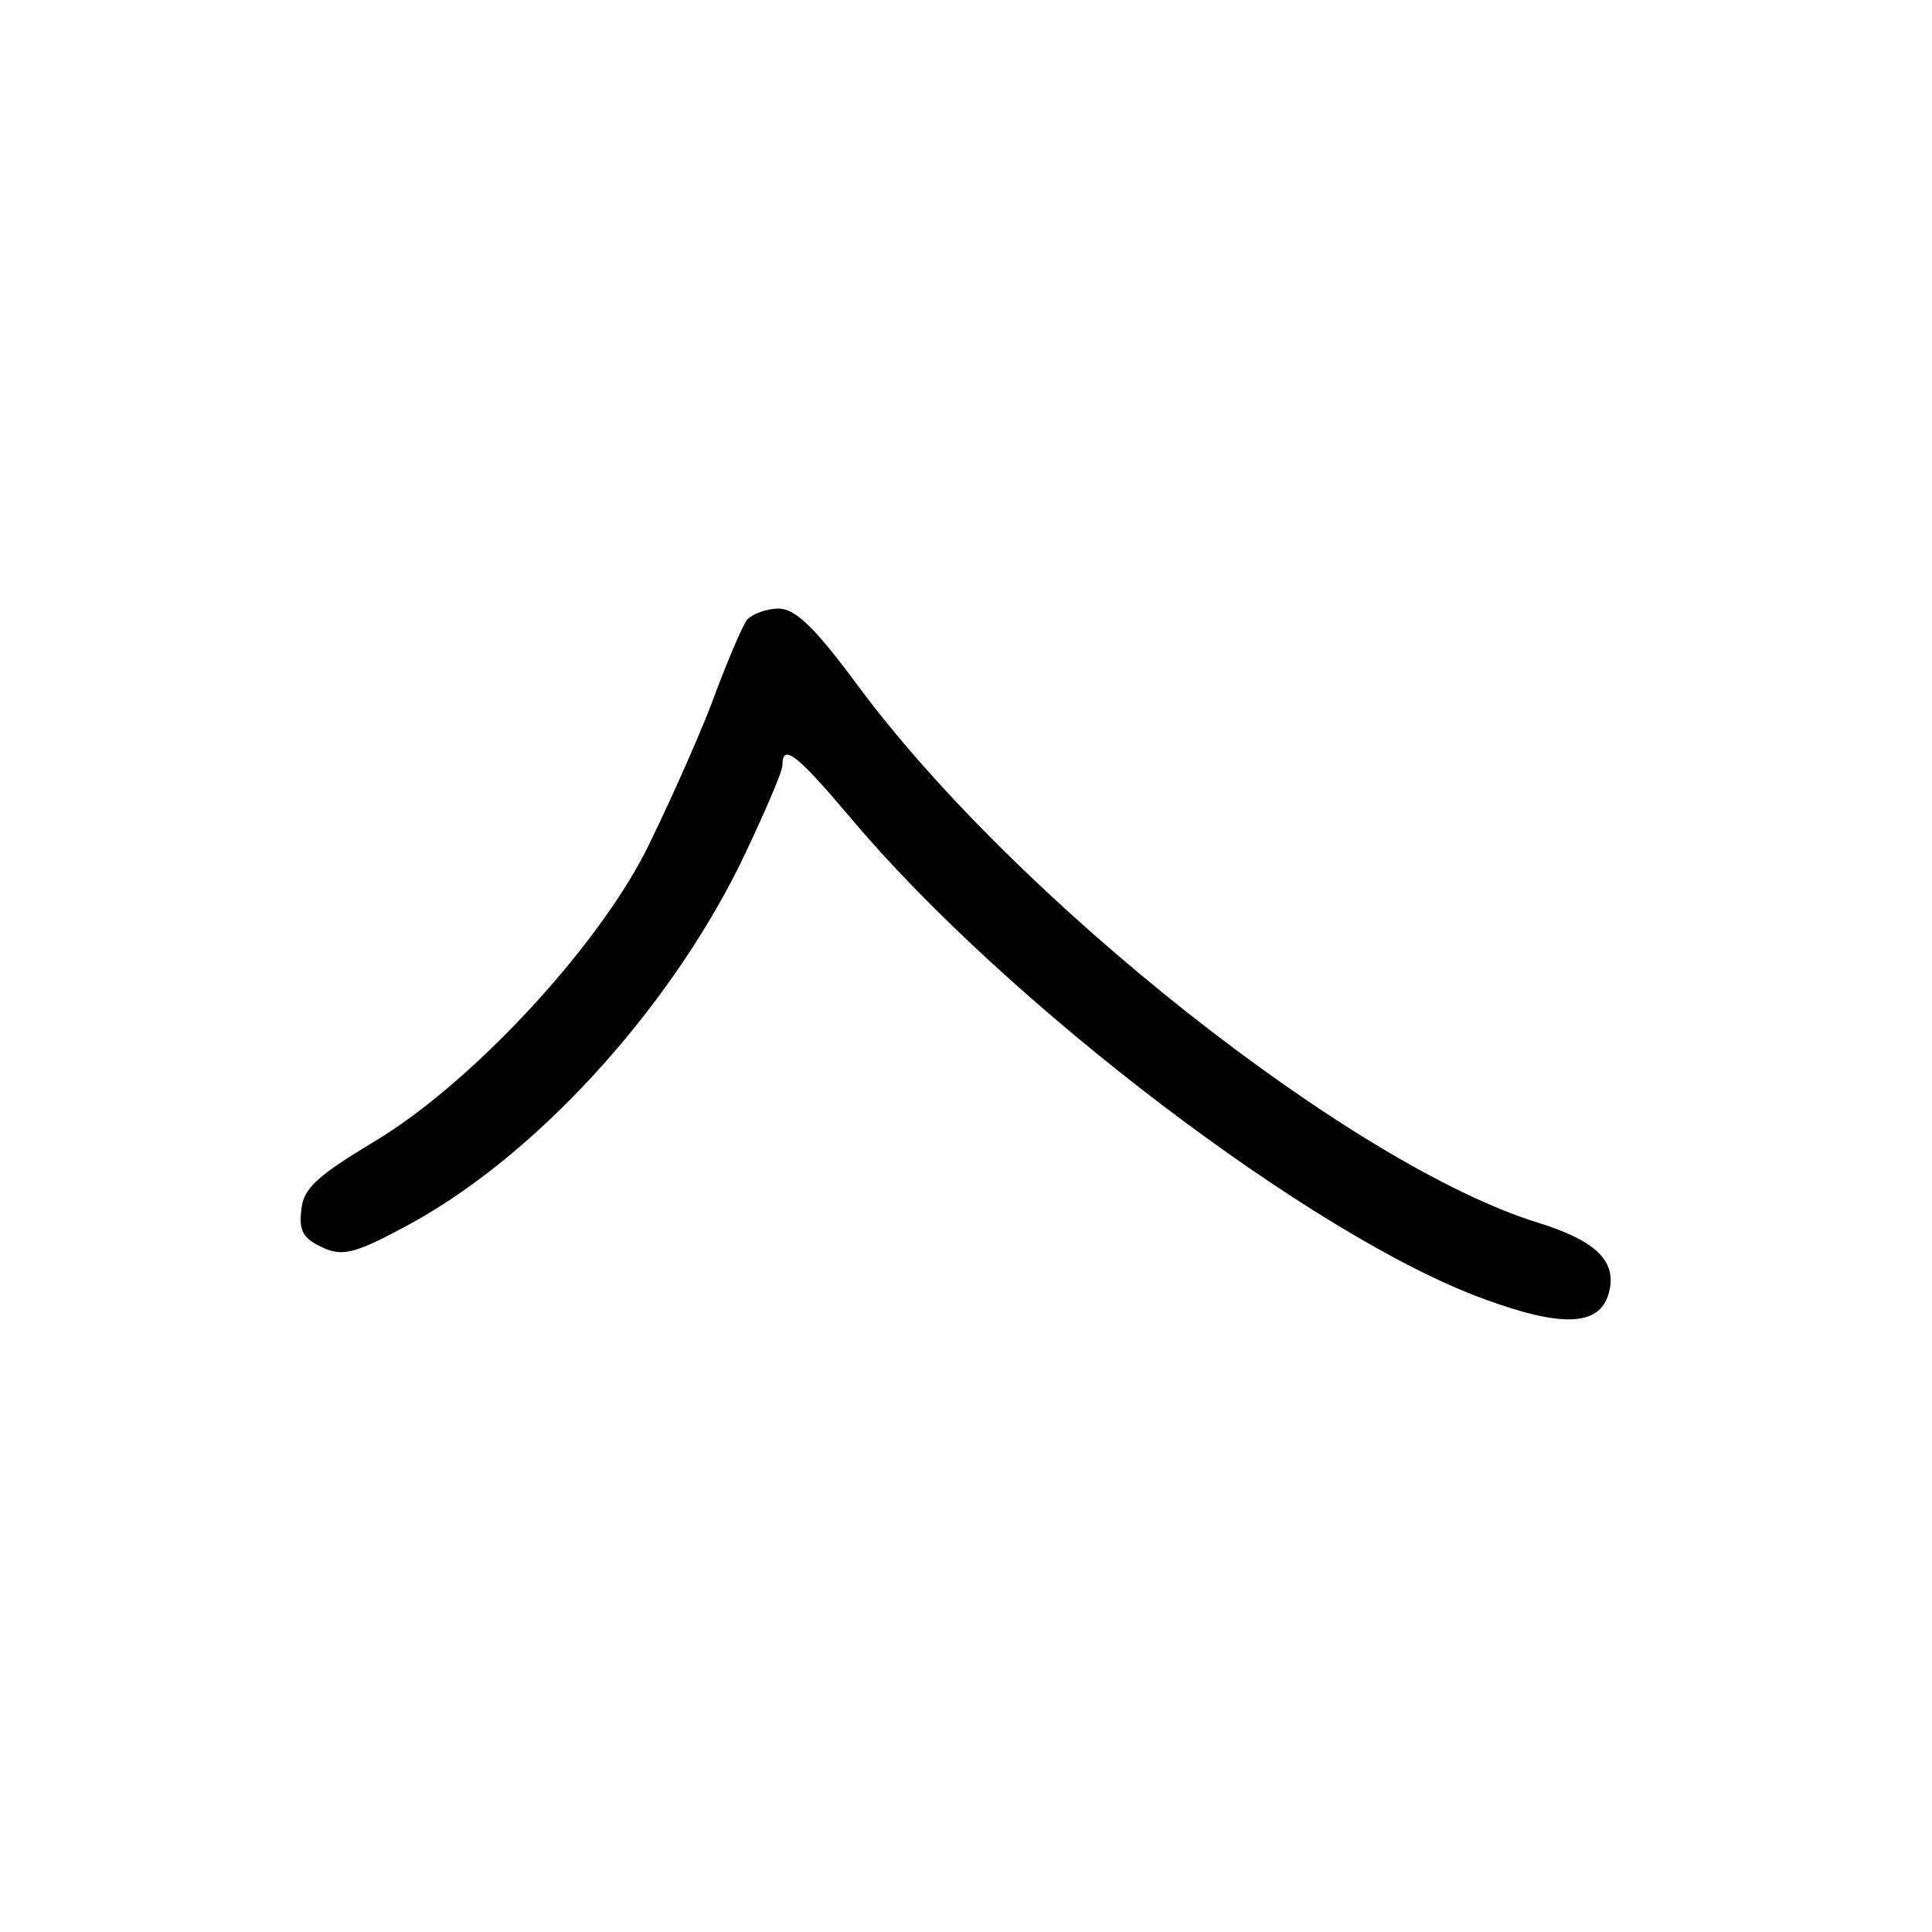 <?xml version="1.0"?>
<svg xmlns="http://www.w3.org/2000/svg" height="200pt" preserveAspectRatio="xMidYMid meet" viewBox="0 0 200 200" width="200pt">
  <g transform="matrix(.1 0 0 -.1 0 200)">
    <path d="m773 1358c-5-7-22-47-37-88-16-41-47-110-68-152-53-103-182-241-281-300-58-35-73-48-75-70-3-22 2-30 21-39 21-10 34-7 86 21 132 70 270 220 347 375 24 50 44 96 44 103 0 23 15 11 70-54 161-192 480-435 657-499 79-29 118-28 128 5s-11 55-72 74c-192 59-542 335-707 559-43 58-63 77-80 77-13 0-28-6-33-12z"/>
  </g>
</svg>
